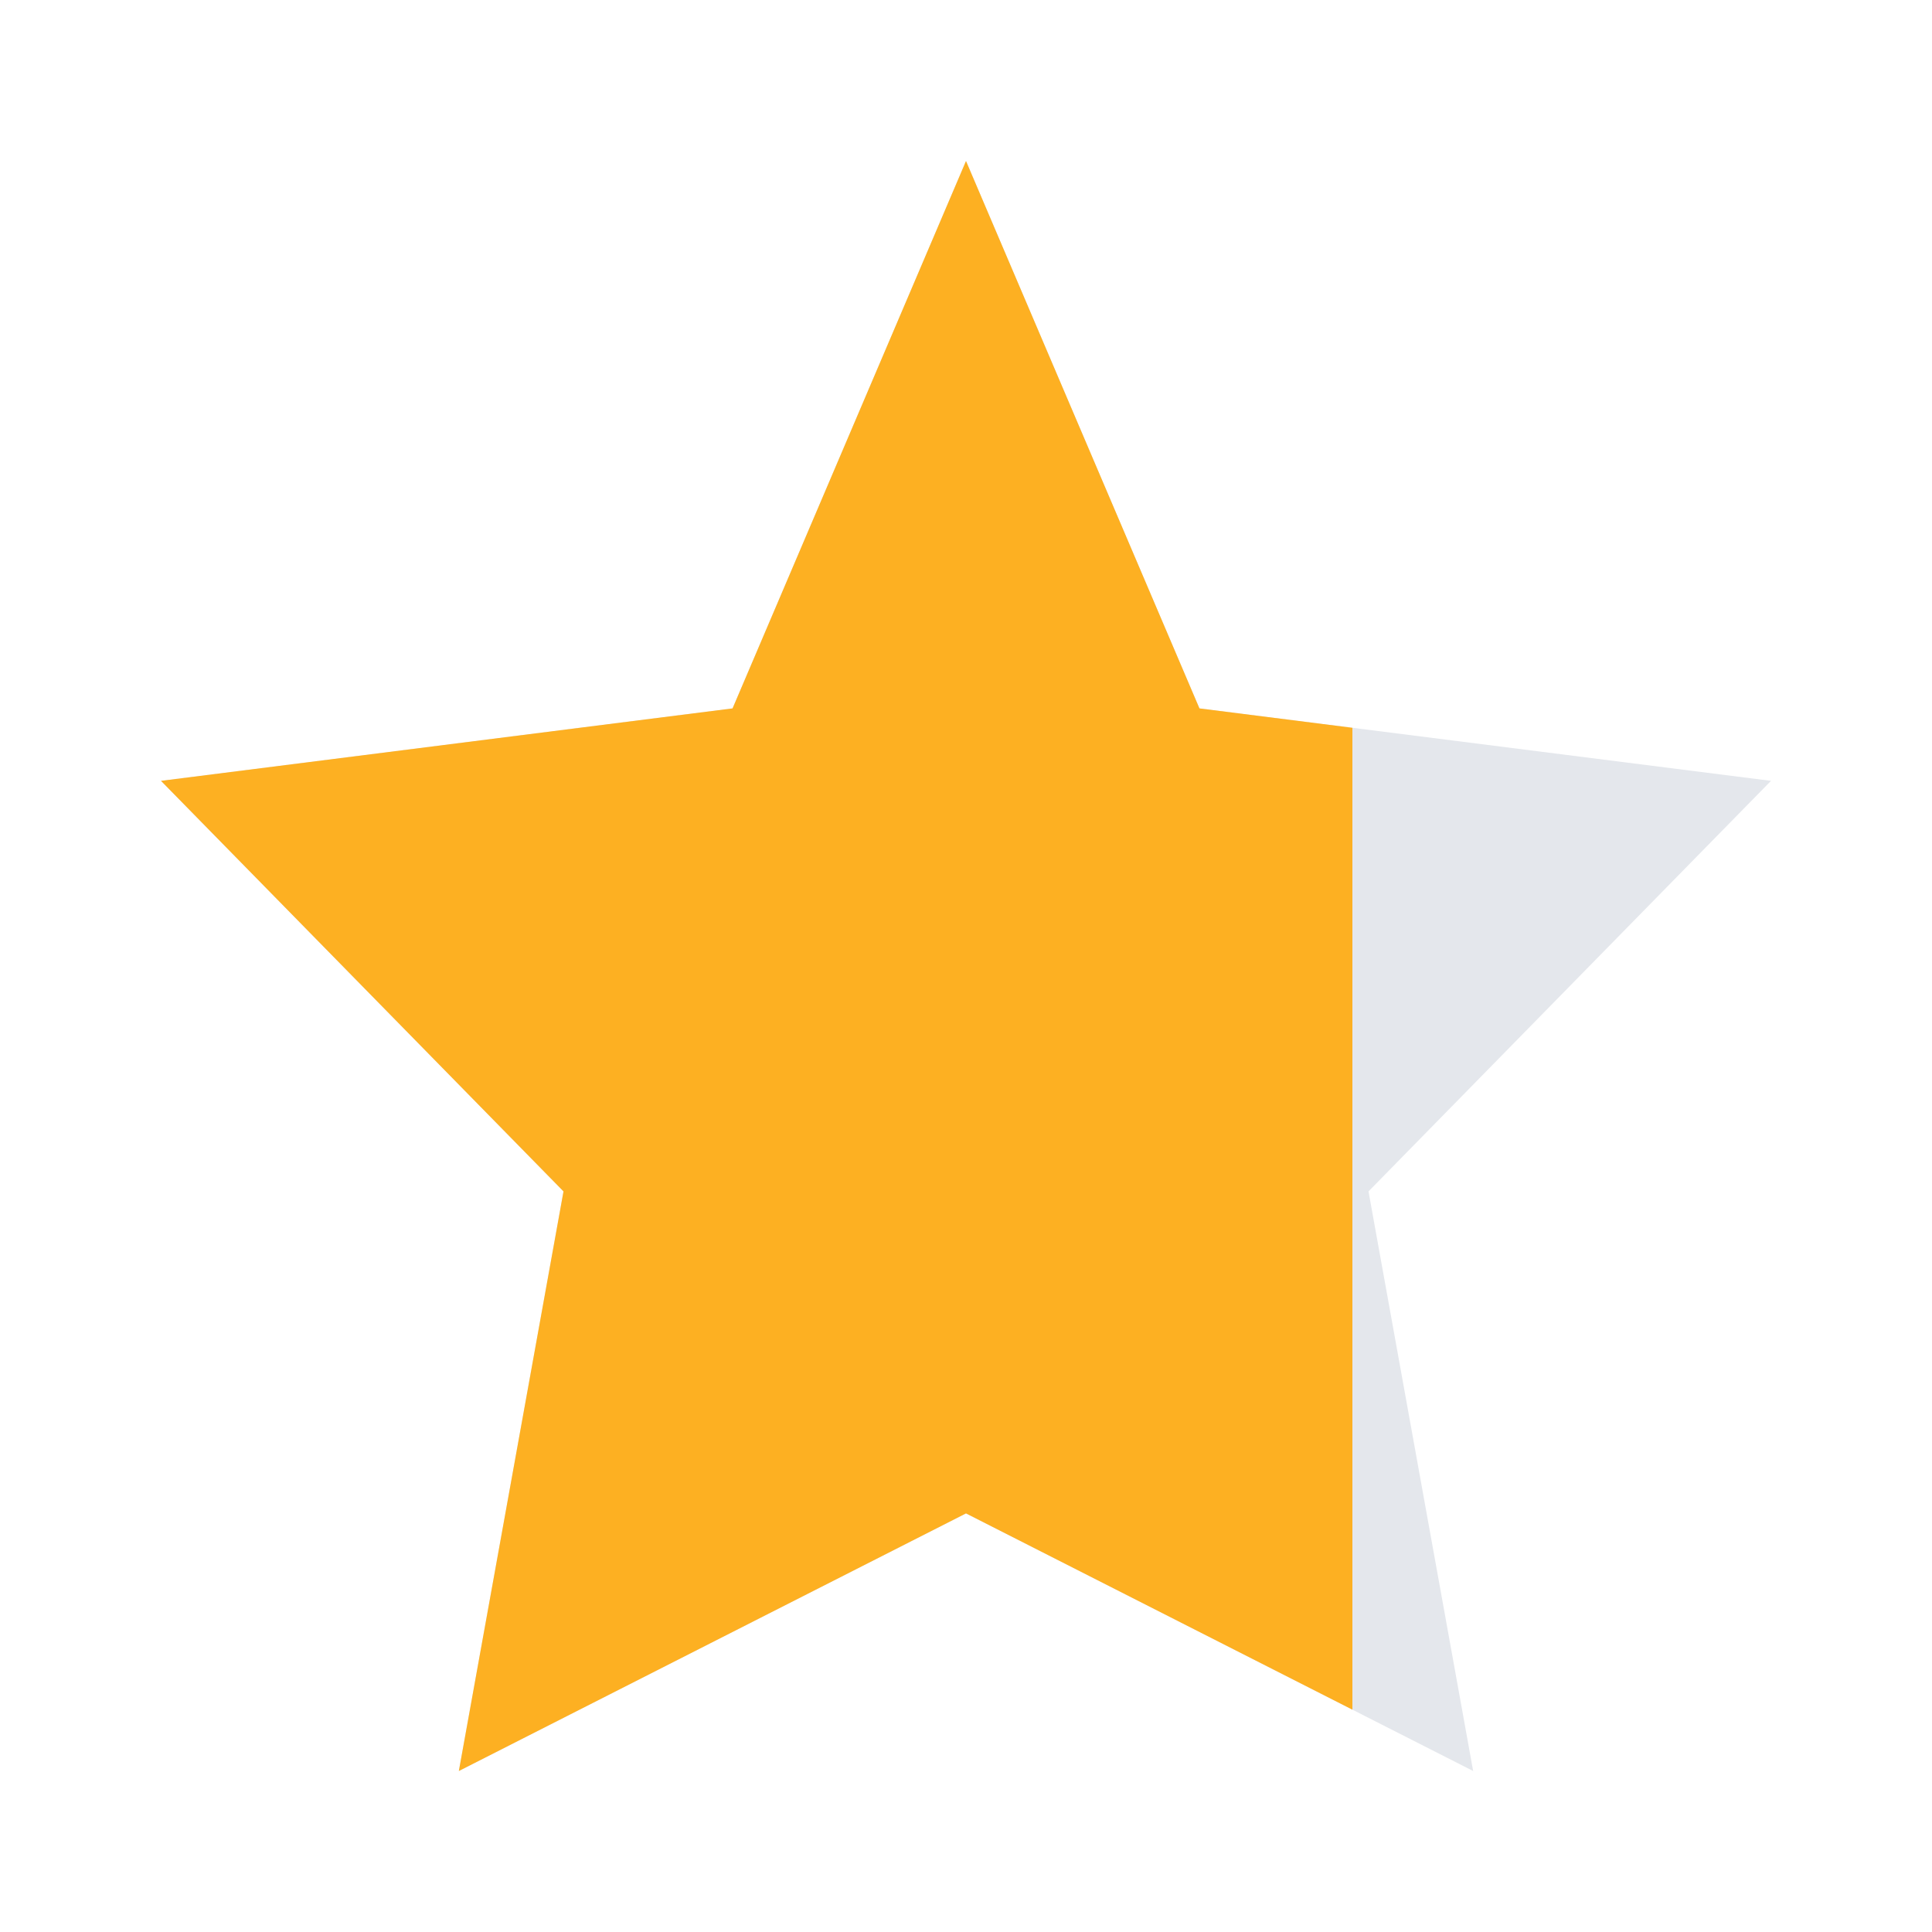 <svg xmlns="http://www.w3.org/2000/svg" viewBox="0 0 24 24">
  <defs>
    <clipPath id="clip-70">
      <rect width="70%" height="100%" />
    </clipPath>
  </defs>
  <path fill="#E4E7EC" d="M12 2l2.9 6.8L22 9.7l-5 5.1 1.3 7.2L12 18.8l-6.3 3.2L7 14.8l-5-5.1 7.1-0.9L12 2z"/>
  <path fill="#FDB022" clip-path="url(#clip-70)" d="M12 2l2.9 6.8L22 9.7l-5 5.1 1.3 7.2L12 18.8l-6.3 3.2L7 14.8l-5-5.1 7.1-0.9L12 2z"/>
</svg>